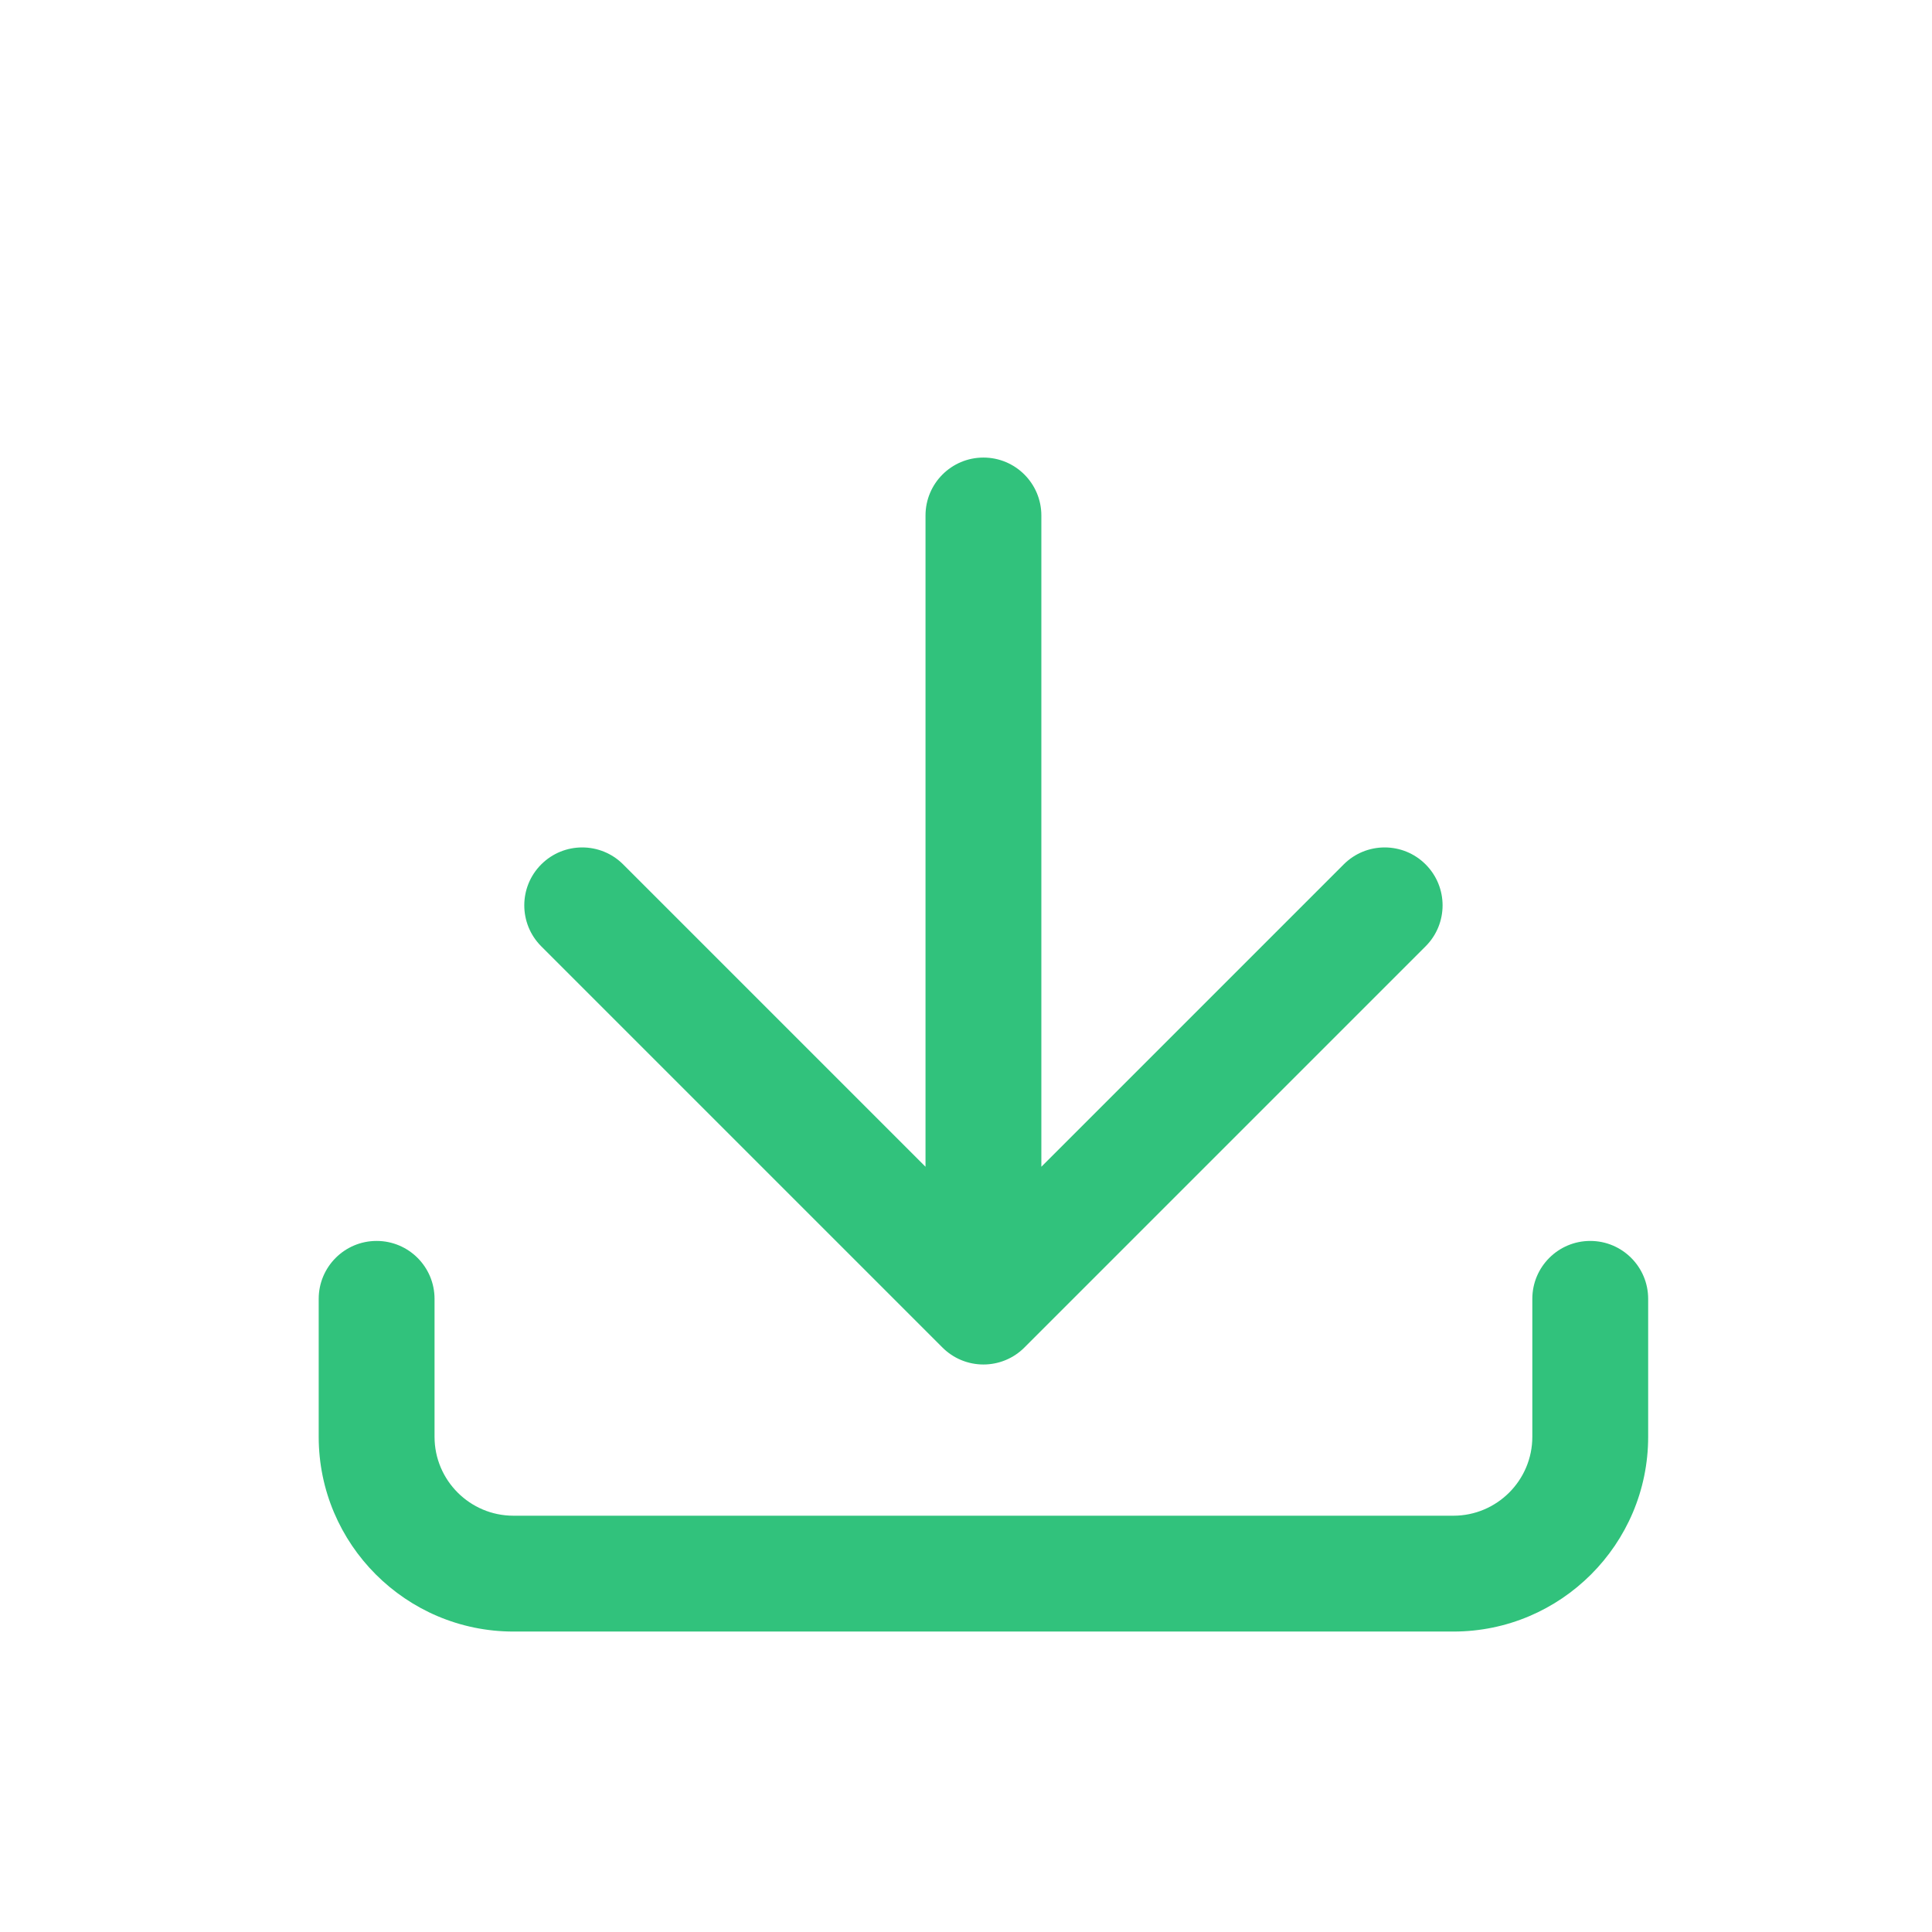 <?xml version="1.0" standalone="no"?><!DOCTYPE svg PUBLIC "-//W3C//DTD SVG 1.1//EN" "http://www.w3.org/Graphics/SVG/1.1/DTD/svg11.dtd"><svg t="1504881122035" class="icon" style="" viewBox="0 0 1024 1024" version="1.1" xmlns="http://www.w3.org/2000/svg" p-id="7385" xmlns:xlink="http://www.w3.org/1999/xlink" width="200" height="200"><defs><style type="text/css"></style></defs><path d="M755.607 458.147c-11.988-11.989-31.427-11.989-43.415 0L551.939 618.401l0-345.182c0-16.954-13.745-30.699-30.699-30.699s-30.699 13.745-30.699 30.699l0 345.182L330.286 458.147c-11.989-11.989-31.427-11.989-43.416 0-11.988 11.989-11.988 31.427 0 43.416l212.651 212.65c0.362 0.362 0.735 0.716 1.114 1.06 0.167 0.151 0.339 0.293 0.508 0.44 0.208 0.18 0.413 0.363 0.626 0.538 0.229 0.188 0.464 0.367 0.697 0.547 0.159 0.123 0.314 0.249 0.476 0.368 0.263 0.195 0.53 0.382 0.798 0.568 0.139 0.097 0.277 0.196 0.419 0.292 0.278 0.186 0.56 0.363 0.843 0.54 0.14 0.088 0.279 0.178 0.421 0.263 0.279 0.168 0.562 0.327 0.844 0.486 0.156 0.087 0.31 0.176 0.468 0.261 0.268 0.144 0.54 0.28 0.811 0.415 0.181 0.09 0.361 0.182 0.544 0.269 0.25 0.119 0.501 0.229 0.753 0.341 0.213 0.094 0.426 0.189 0.642 0.279 0.224 0.093 0.45 0.179 0.676 0.266 0.249 0.096 0.497 0.192 0.75 0.282 0.197 0.071 0.397 0.135 0.596 0.202 0.281 0.094 0.564 0.188 0.849 0.274 0.177 0.053 0.355 0.101 0.532 0.151 0.306 0.086 0.613 0.172 0.923 0.249 0.166 0.041 0.334 0.077 0.499 0.116 0.32 0.074 0.641 0.147 0.965 0.211 0.169 0.033 0.338 0.06 0.507 0.09 0.32 0.057 0.641 0.116 0.964 0.163 0.194 0.029 0.389 0.049 0.583 0.074 0.298 0.038 0.595 0.078 0.895 0.107 0.263 0.026 0.527 0.041 0.791 0.06 0.234 0.016 0.468 0.039 0.704 0.05 0.507 0.025 1.013 0.039 1.52 0.039s1.013-0.013 1.52-0.039c0.236-0.011 0.469-0.034 0.704-0.05 0.264-0.019 0.528-0.035 0.791-0.06 0.3-0.03 0.598-0.07 0.895-0.107 0.194-0.025 0.389-0.045 0.583-0.074 0.323-0.047 0.644-0.105 0.964-0.163 0.169-0.031 0.338-0.057 0.507-0.09 0.324-0.063 0.645-0.137 0.965-0.211 0.167-0.039 0.334-0.074 0.499-0.116 0.31-0.077 0.617-0.163 0.923-0.249 0.178-0.05 0.356-0.098 0.532-0.151 0.286-0.086 0.567-0.18 0.849-0.274 0.199-0.067 0.398-0.131 0.596-0.202 0.252-0.09 0.501-0.186 0.75-0.283 0.225-0.087 0.451-0.173 0.675-0.266 0.216-0.09 0.43-0.185 0.644-0.279 0.252-0.111 0.502-0.222 0.752-0.34 0.183-0.087 0.363-0.179 0.544-0.269 0.272-0.135 0.543-0.272 0.811-0.415 0.158-0.085 0.312-0.173 0.468-0.261 0.283-0.159 0.566-0.317 0.844-0.486 0.142-0.086 0.28-0.176 0.421-0.263 0.282-0.176 0.565-0.354 0.843-0.54 0.141-0.095 0.278-0.194 0.419-0.292 0.268-0.186 0.535-0.371 0.798-0.568 0.161-0.12 0.317-0.246 0.476-0.368 0.233-0.181 0.468-0.359 0.697-0.547 0.213-0.175 0.419-0.358 0.626-0.538 0.169-0.146 0.341-0.289 0.508-0.44 0.38-0.345 0.752-0.698 1.114-1.06l212.65-212.65C767.596 489.574 767.596 470.136 755.607 458.147z" p-id="7386" fill="#31C27C"></path><path d="M873.561 688.419c0-16.955-13.744-30.699-30.699-30.699s-30.699 13.744-30.699 30.699c0 0.046 0.003 0.091 0.003 0.137l-0.003 0 0 72.984c0 23.058-18.76 41.818-41.818 41.818L272.135 803.359c-23.059 0-41.818-18.76-41.818-41.818L230.317 688.555l-0.003 0c0-0.046 0.003-0.091 0.003-0.137 0-16.955-13.744-30.699-30.699-30.699s-30.699 13.744-30.699 30.699c0 0.046 0.003 0.091 0.003 0.137l-0.003 0 0 72.984c0 56.914 46.304 103.217 103.217 103.217l498.209 0c56.914 0 103.217-46.303 103.217-103.217L873.561 688.555l-0.003 0C873.558 688.51 873.561 688.464 873.561 688.419z" p-id="7387" fill="#31C27C"></path></svg>